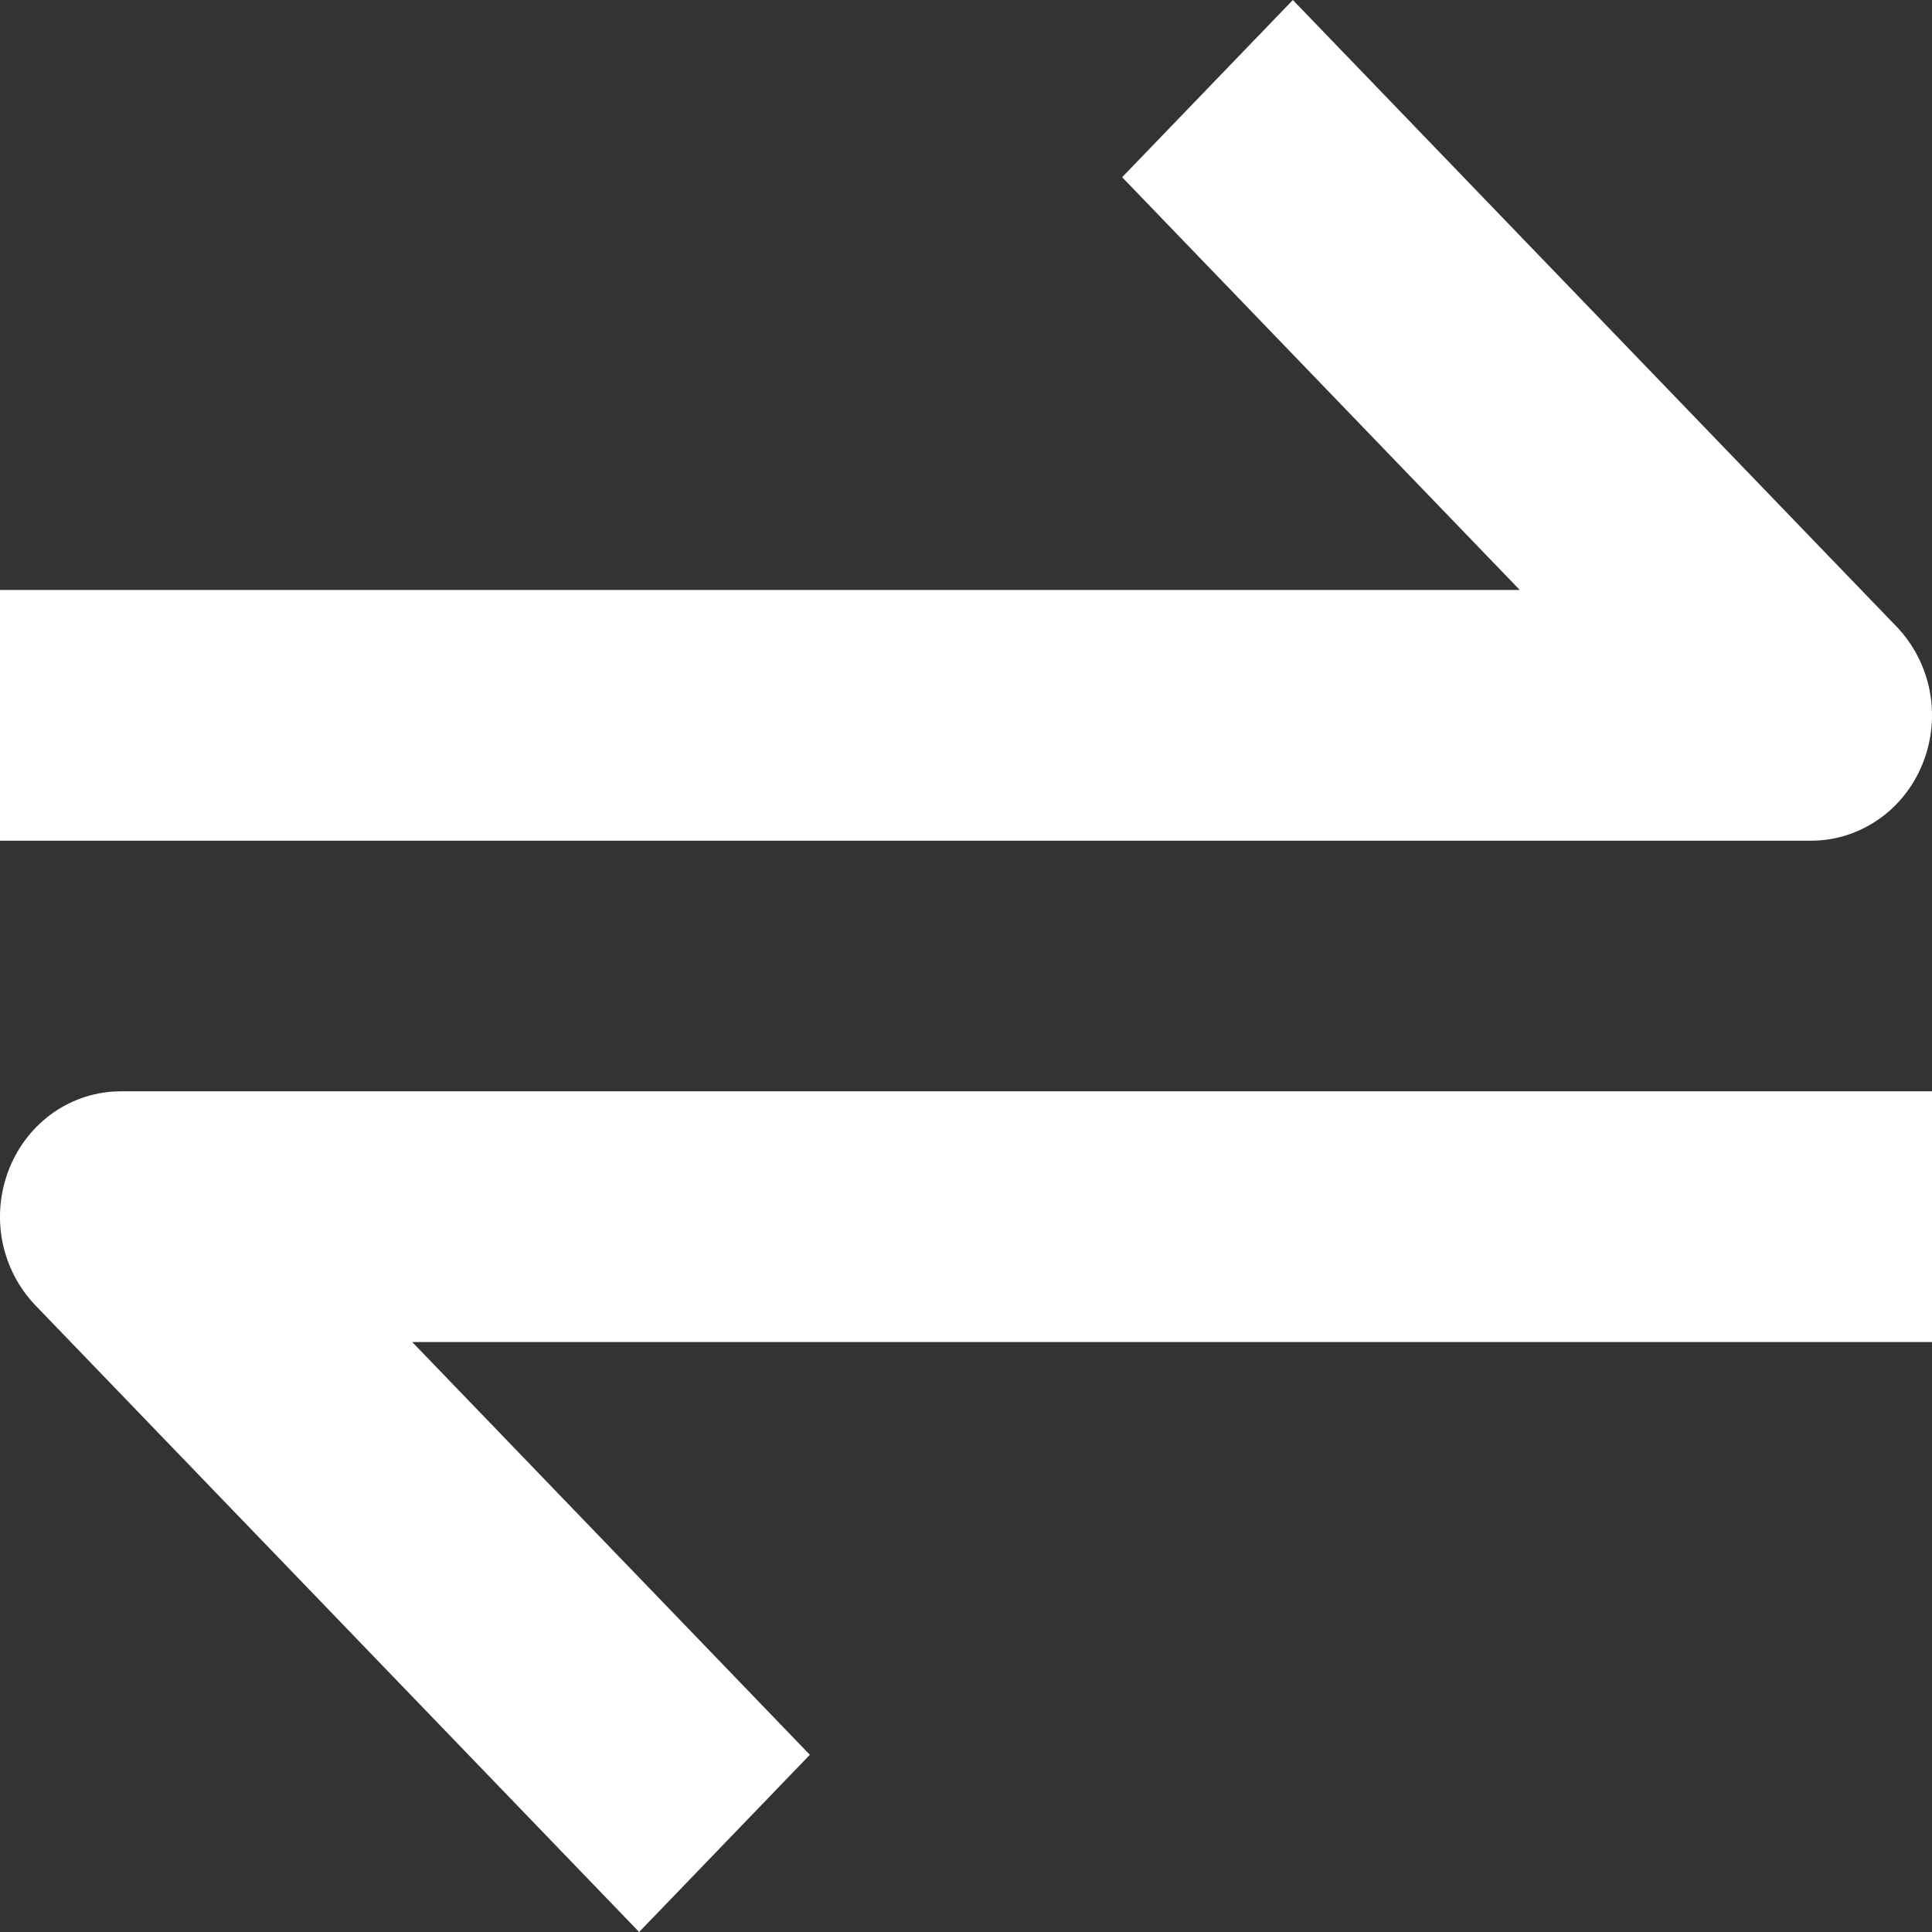 <svg width="22" height="22" viewBox="0 0 22 22" fill="none" xmlns="http://www.w3.org/2000/svg">
<rect x="0" y="0" width="22" height="22" fill="#333333" stroke="none"/>
<path d="M21.895 8.692C21.999 8.431 22.027 8.144 21.974 7.867C21.92 7.59 21.789 7.336 21.597 7.136L14.722 0L12.778 2.018L17.306 6.718H0V9.573H20.625C20.897 9.573 21.163 9.489 21.389 9.332C21.615 9.176 21.791 8.953 21.895 8.692ZM0.105 13.308C0.001 13.569 -0.027 13.856 0.026 14.133C0.08 14.41 0.211 14.664 0.403 14.864L7.278 22L9.222 19.982L4.694 15.282H22V12.427H1.375C1.103 12.427 0.837 12.511 0.611 12.667C0.385 12.824 0.209 13.047 0.105 13.308Z" fill="white"/>
</svg>
